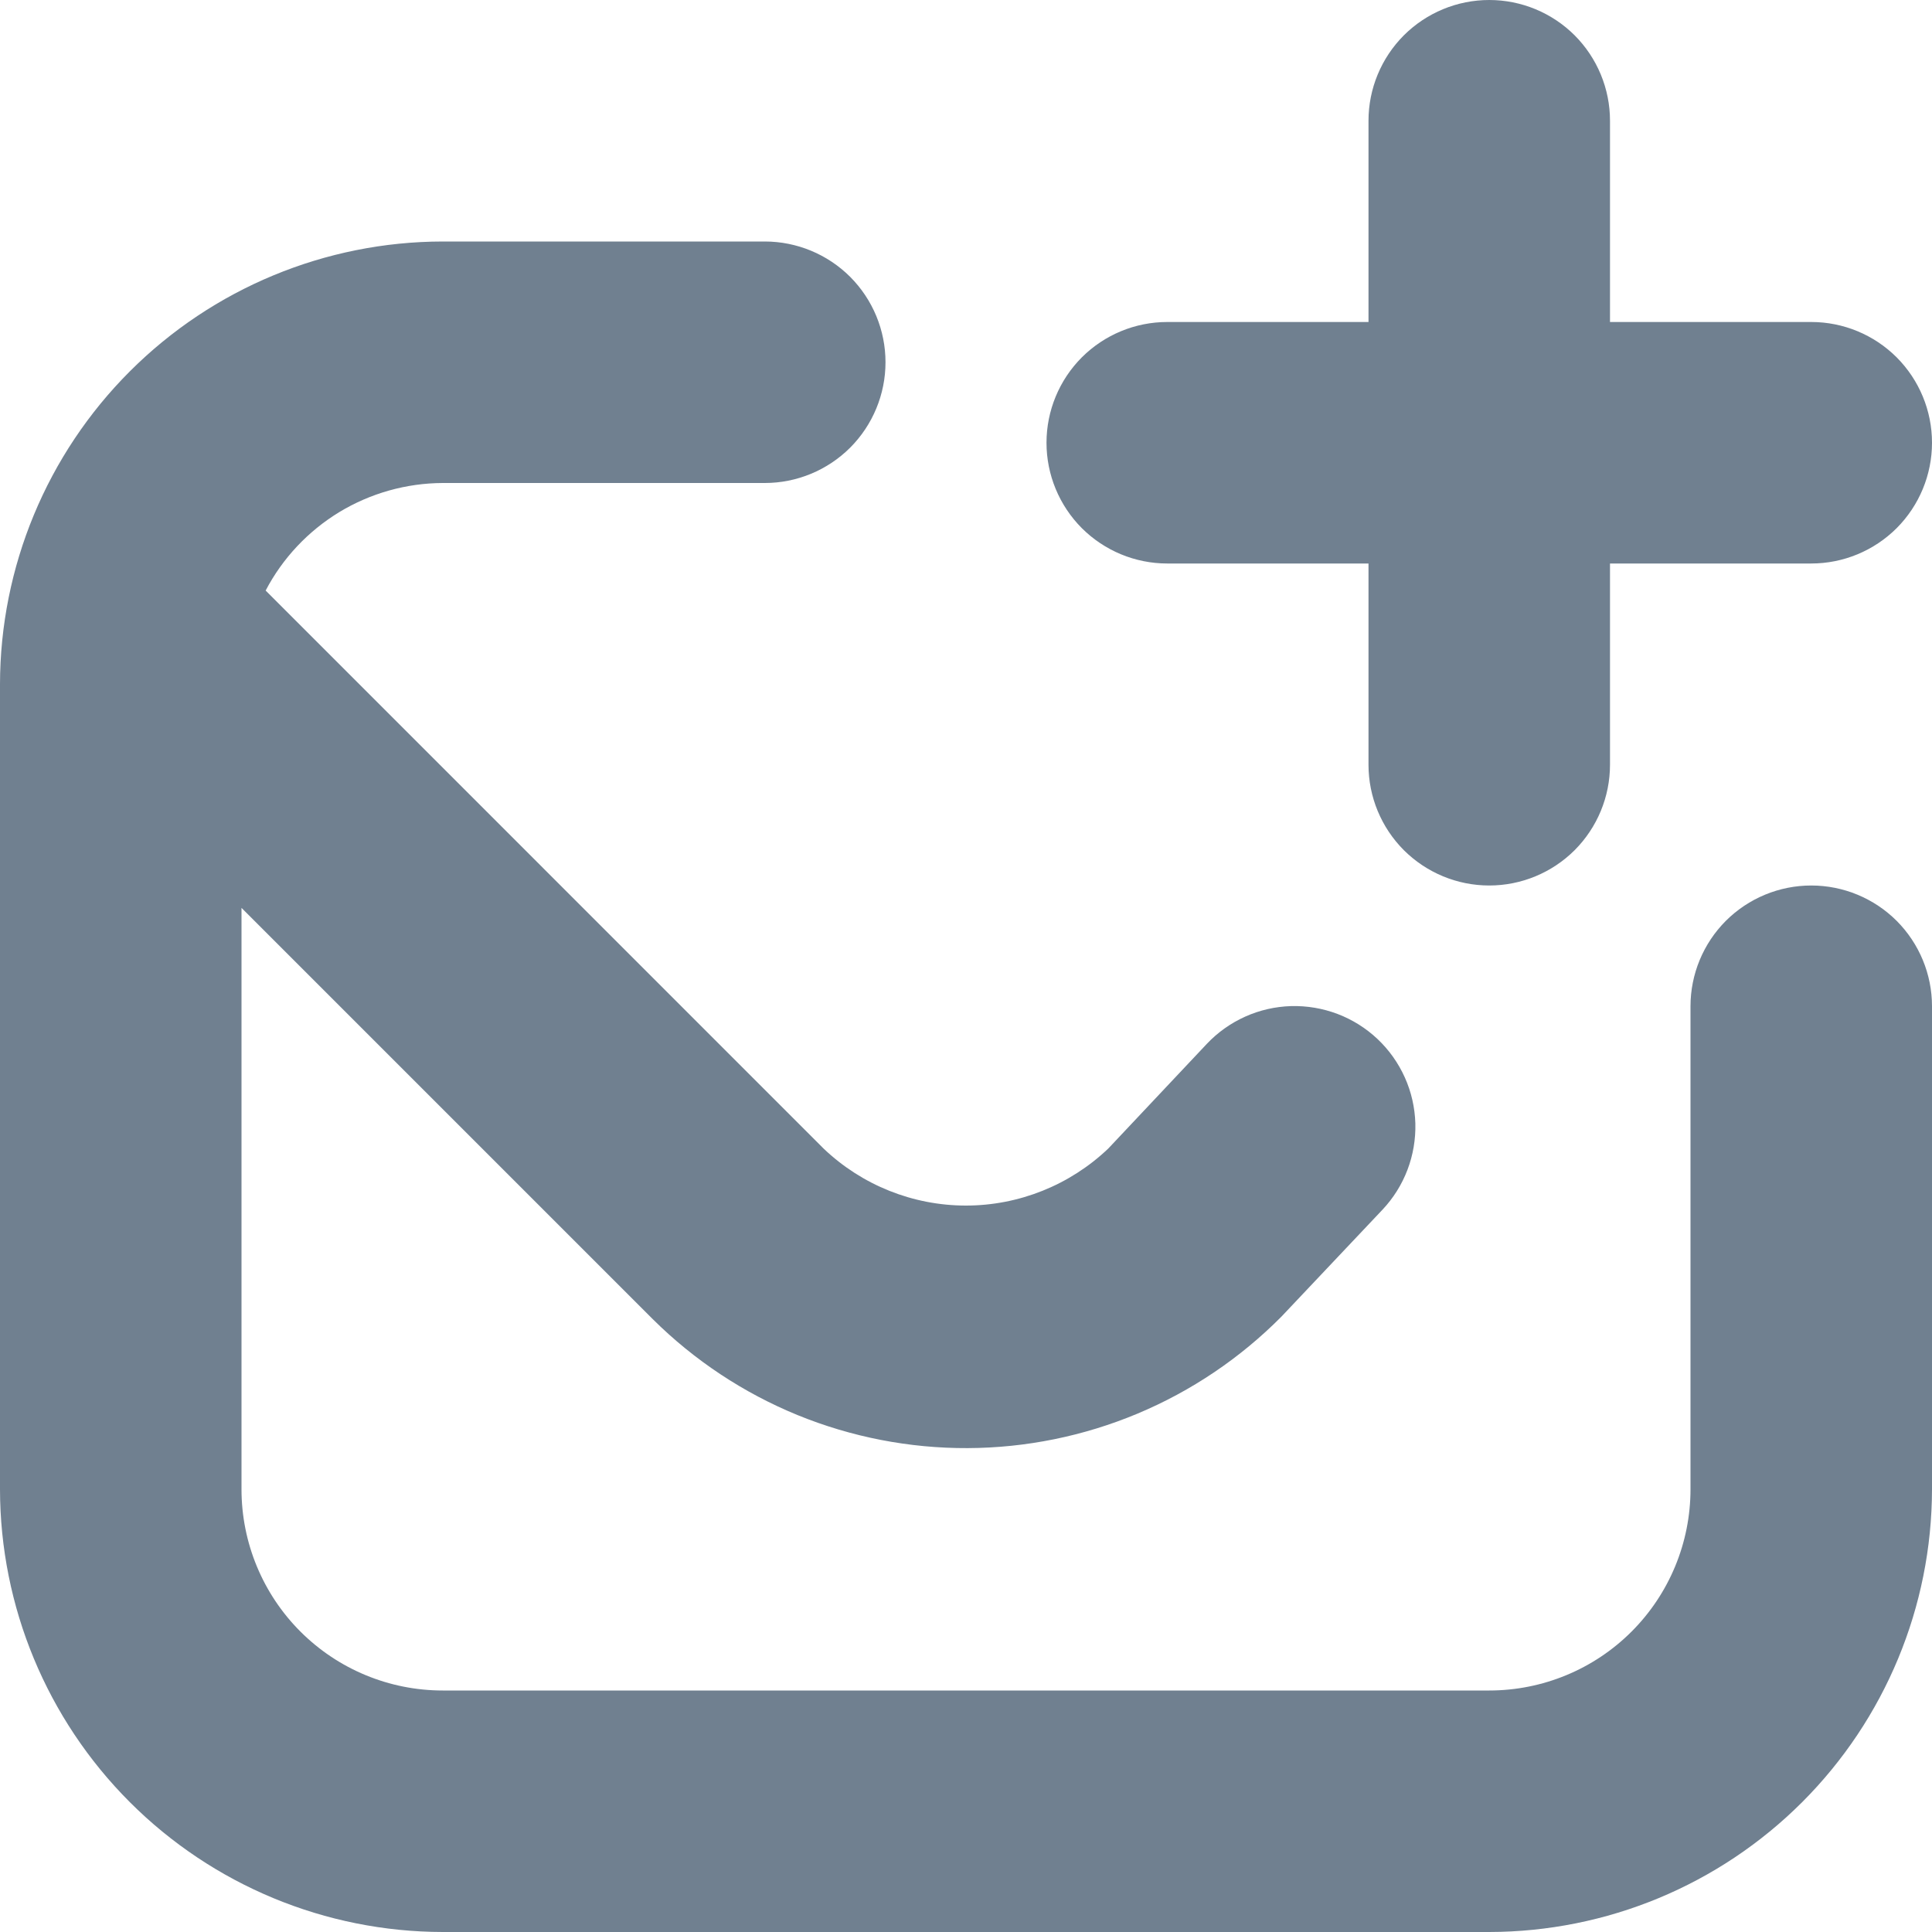 <svg width="24" height="24" viewBox="0 0 24 24" fill="none" xmlns="http://www.w3.org/2000/svg">
<g clip-path="url(#clip0_9_7011)">
<path d="M24 12.5V18.5C23.998 19.958 23.418 21.356 22.387 22.387C21.356 23.418 19.958 23.998 18.5 24H5.5C4.042 23.998 2.644 23.418 1.613 22.387C0.582 21.356 0.002 19.958 0 18.5L0 8.5C0.002 7.042 0.582 5.644 1.613 4.613C2.644 3.582 4.042 3.002 5.5 3H9.5C9.898 3 10.279 3.158 10.561 3.439C10.842 3.721 11 4.102 11 4.5C11 4.898 10.842 5.279 10.561 5.561C10.279 5.842 9.898 6 9.5 6H5.5C5.046 6.002 4.602 6.127 4.214 6.362C3.827 6.598 3.51 6.934 3.3 7.336L10.231 14.268C10.707 14.722 11.341 14.976 11.999 14.976C12.657 14.976 13.29 14.722 13.767 14.268L14.991 12.968C15.126 12.825 15.288 12.71 15.468 12.629C15.648 12.548 15.842 12.504 16.039 12.498C16.236 12.493 16.432 12.526 16.616 12.596C16.8 12.666 16.969 12.772 17.112 12.907C17.255 13.042 17.37 13.204 17.451 13.384C17.532 13.564 17.576 13.758 17.582 13.955C17.587 14.152 17.554 14.348 17.484 14.532C17.414 14.716 17.308 14.885 17.173 15.028L15.918 16.356C15.407 16.871 14.8 17.28 14.132 17.56C13.463 17.84 12.746 17.986 12.021 17.989C11.296 17.992 10.577 17.852 9.906 17.578C9.235 17.303 8.625 16.899 8.11 16.388L3 11.278V18.5C3 19.163 3.263 19.799 3.732 20.268C4.201 20.737 4.837 21 5.5 21H18.5C19.163 21 19.799 20.737 20.268 20.268C20.737 19.799 21 19.163 21 18.5V12.5C21 12.102 21.158 11.721 21.439 11.439C21.721 11.158 22.102 11 22.5 11C22.898 11 23.279 11.158 23.561 11.439C23.842 11.721 24 12.102 24 12.5ZM14.5 7H17V9.5C17 9.898 17.158 10.279 17.439 10.561C17.721 10.842 18.102 11 18.5 11C18.898 11 19.279 10.842 19.561 10.561C19.842 10.279 20 9.898 20 9.5V7H22.5C22.898 7 23.279 6.842 23.561 6.561C23.842 6.279 24 5.898 24 5.5C24 5.102 23.842 4.721 23.561 4.439C23.279 4.158 22.898 4 22.5 4H20V1.5C20 1.102 19.842 0.721 19.561 0.439C19.279 0.158 18.898 0 18.5 0C18.102 0 17.721 0.158 17.439 0.439C17.158 0.721 17 1.102 17 1.5V4H14.5C14.102 4 13.721 4.158 13.439 4.439C13.158 4.721 13 5.102 13 5.5C13 5.898 13.158 6.279 13.439 6.561C13.721 6.842 14.102 7 14.5 7Z" fill="#708090"/>
</g>
<defs>
<clipPath id="clip0_9_7011">
<rect width="24" height="24" fill="white"/>
</clipPath>
</defs>
</svg>
